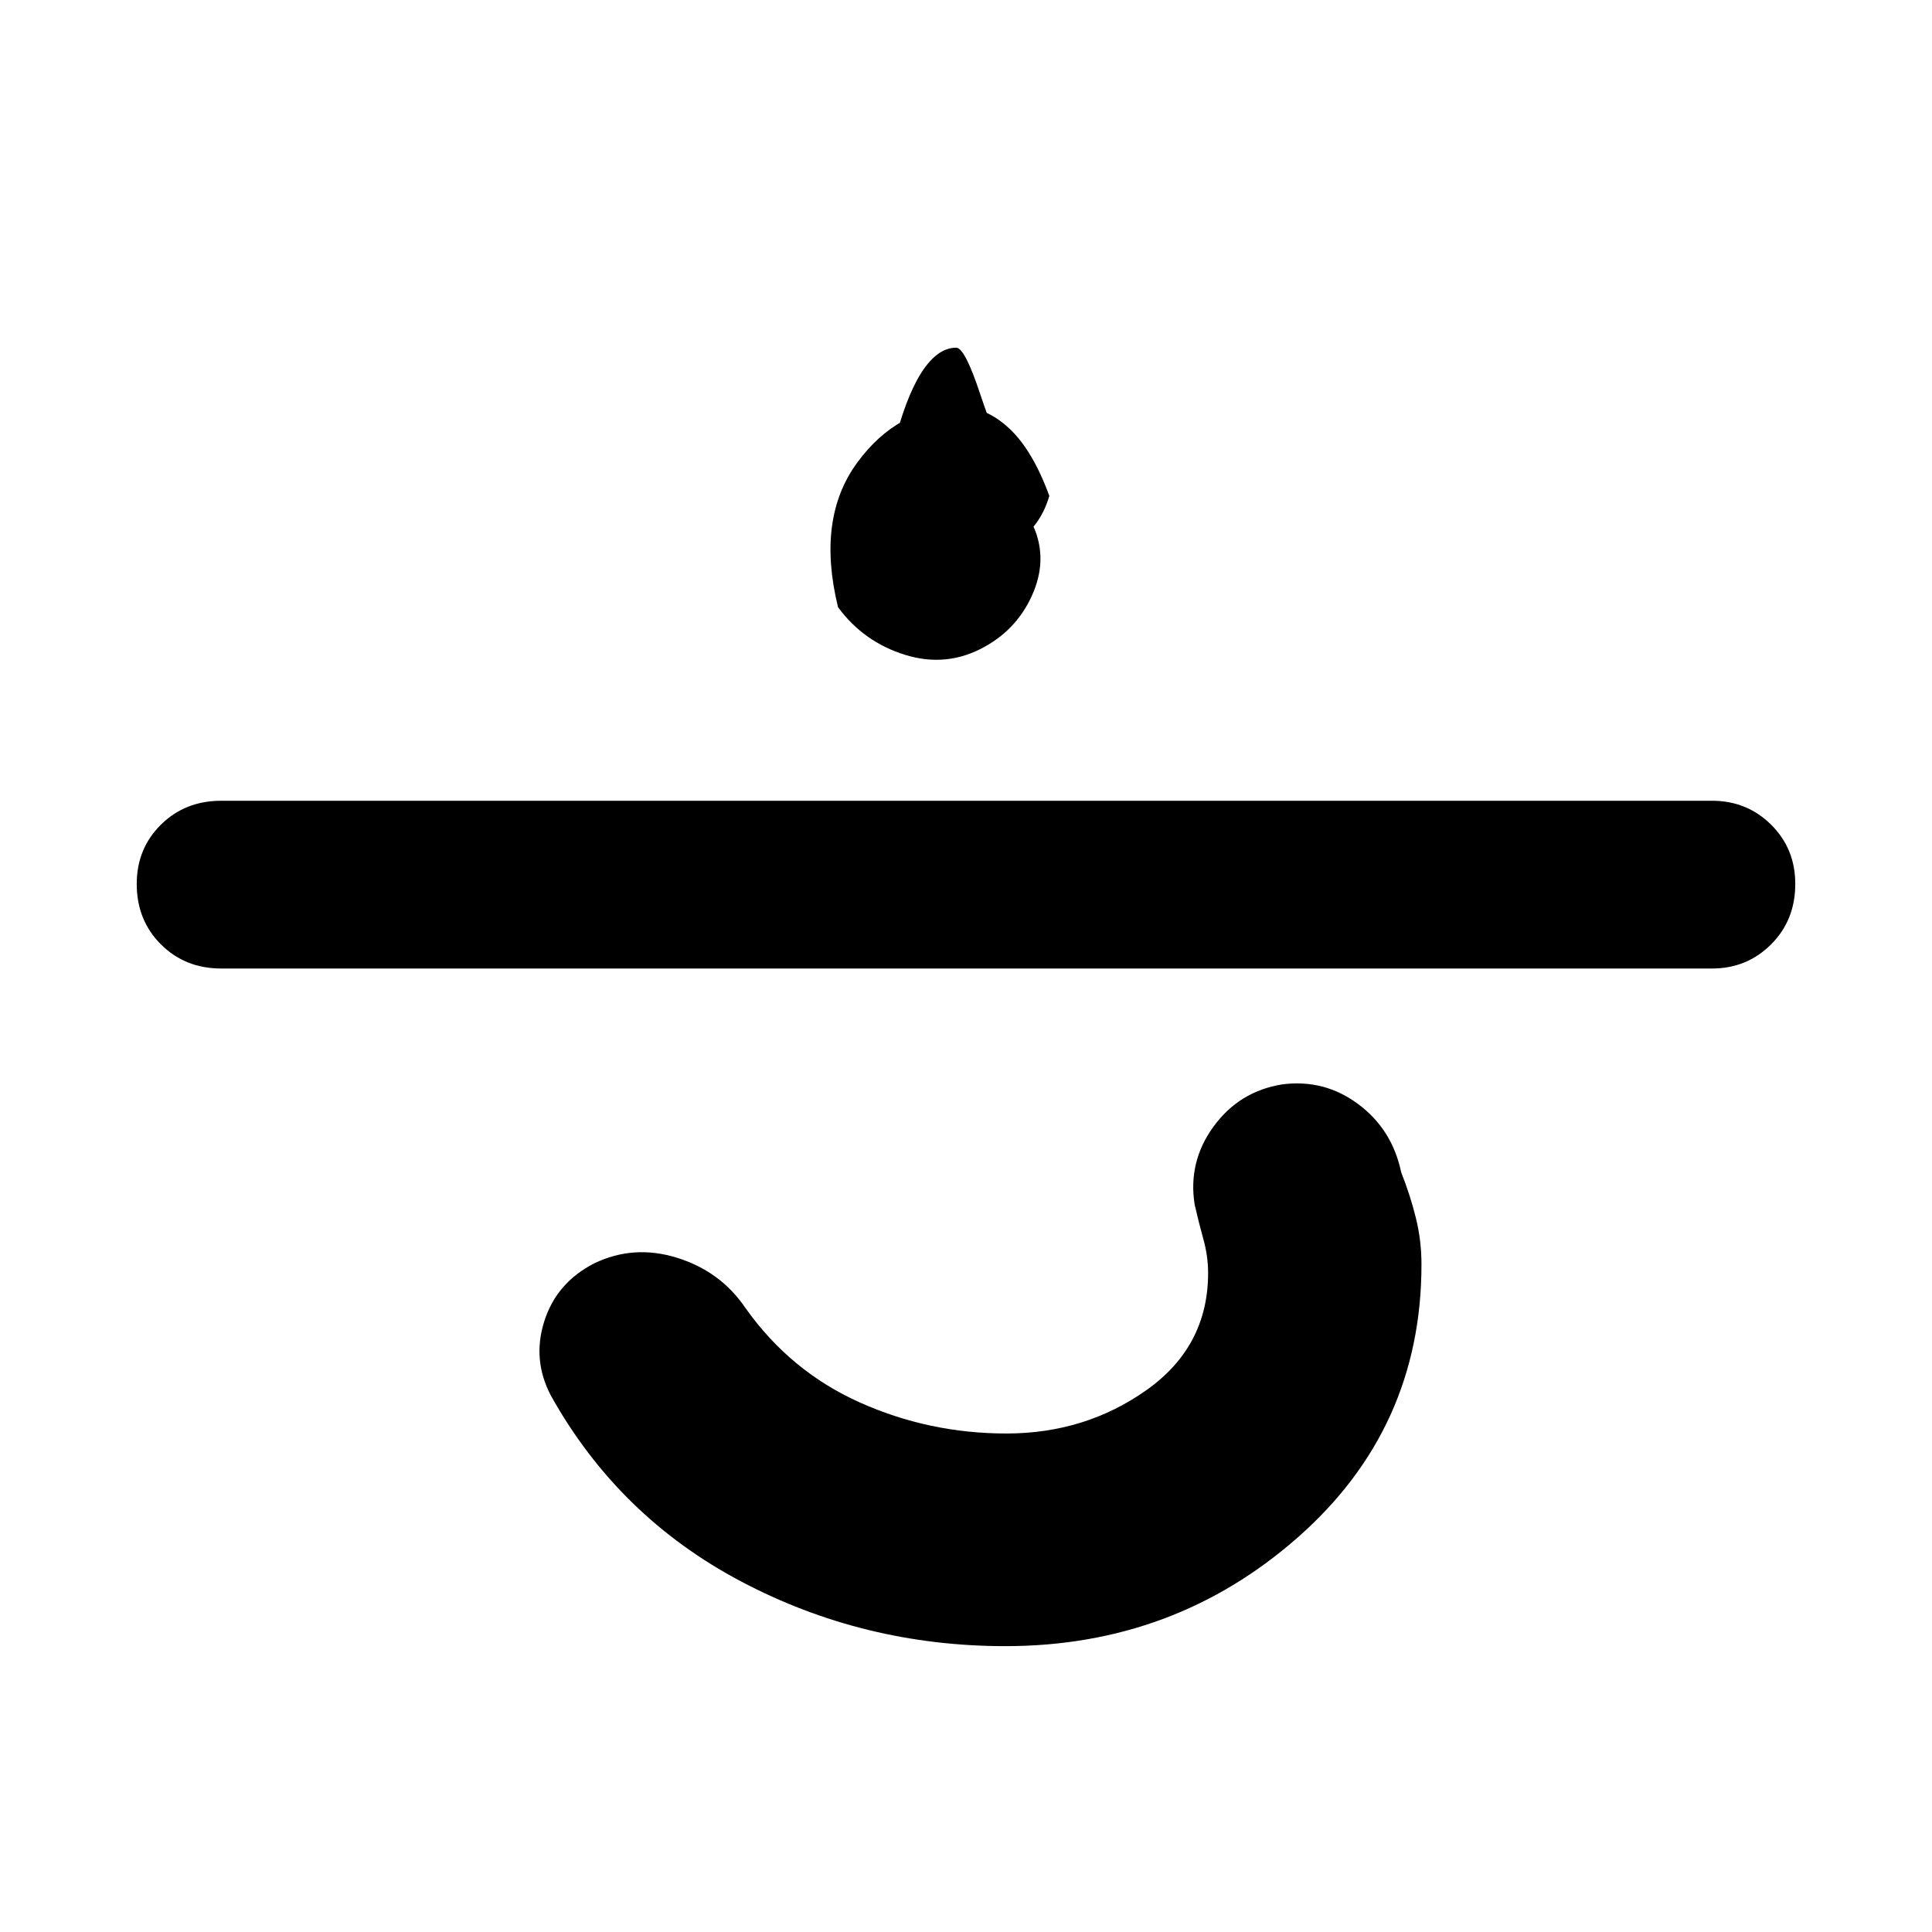 <svg xmlns="http://www.w3.org/2000/svg" height="40" viewBox="0 -960 960 960" width="40"><path d="M499.59-142.04q-70.5 0-131.39-32.17-60.89-32.17-94.45-92.29-9.39-17.83-3.29-37 6.11-19.17 24.76-28.72 19.66-9.5 41.23-2.79 21.57 6.71 33.97 24.96 22.33 31.49 56.8 46.92 34.47 15.43 72.8 15.43 39.28 0 69.78-21.66 30.5-21.67 30.5-58.1 0-8.32-2.34-16.75-2.33-8.44-4.33-17.16-3.41-21.32 9.37-38.85 12.79-17.53 34.11-20.95 20.92-2.74 37.78 9.8 16.87 12.55 21.35 33.87 4.51 11.38 7.29 22.65 2.79 11.26 2.79 23.15 0 81.51-61.4 135.58-61.39 54.08-145.33 54.08ZM109.96-478.75q-18 0-30.01-12-12.01-12.01-12.01-30.01 0-17.57 12.01-29.46t30.01-11.89h740.75q17.33 0 29.34 11.89 12.01 11.89 12.01 29.46 0 18-12.01 30.01-12.01 12-29.34 12H109.96Zm379.38-159.91q-18.73 10.47-39.45 4.1-20.73-6.37-33.48-23.74-10.8-44.08 9.52-71.8 20.31-27.71 51.21-27.71 12.92 0 24.46 10.81 11.53 10.82 19.8 33.4-4.69 16.22-18.51 24.35-13.82 8.13-30.28 1.55-16.47-5.08-24.61-19.61-8.15-14.52-4.26-30.19 6.12-24.83 14.06-37.28 7.94-12.45 17.34-12.45 4.32 0 12 23.29 7.68 23.28 25.46 63.51 8.29 16.7.95 34.55-7.33 17.84-24.21 27.22Z"/></svg>
